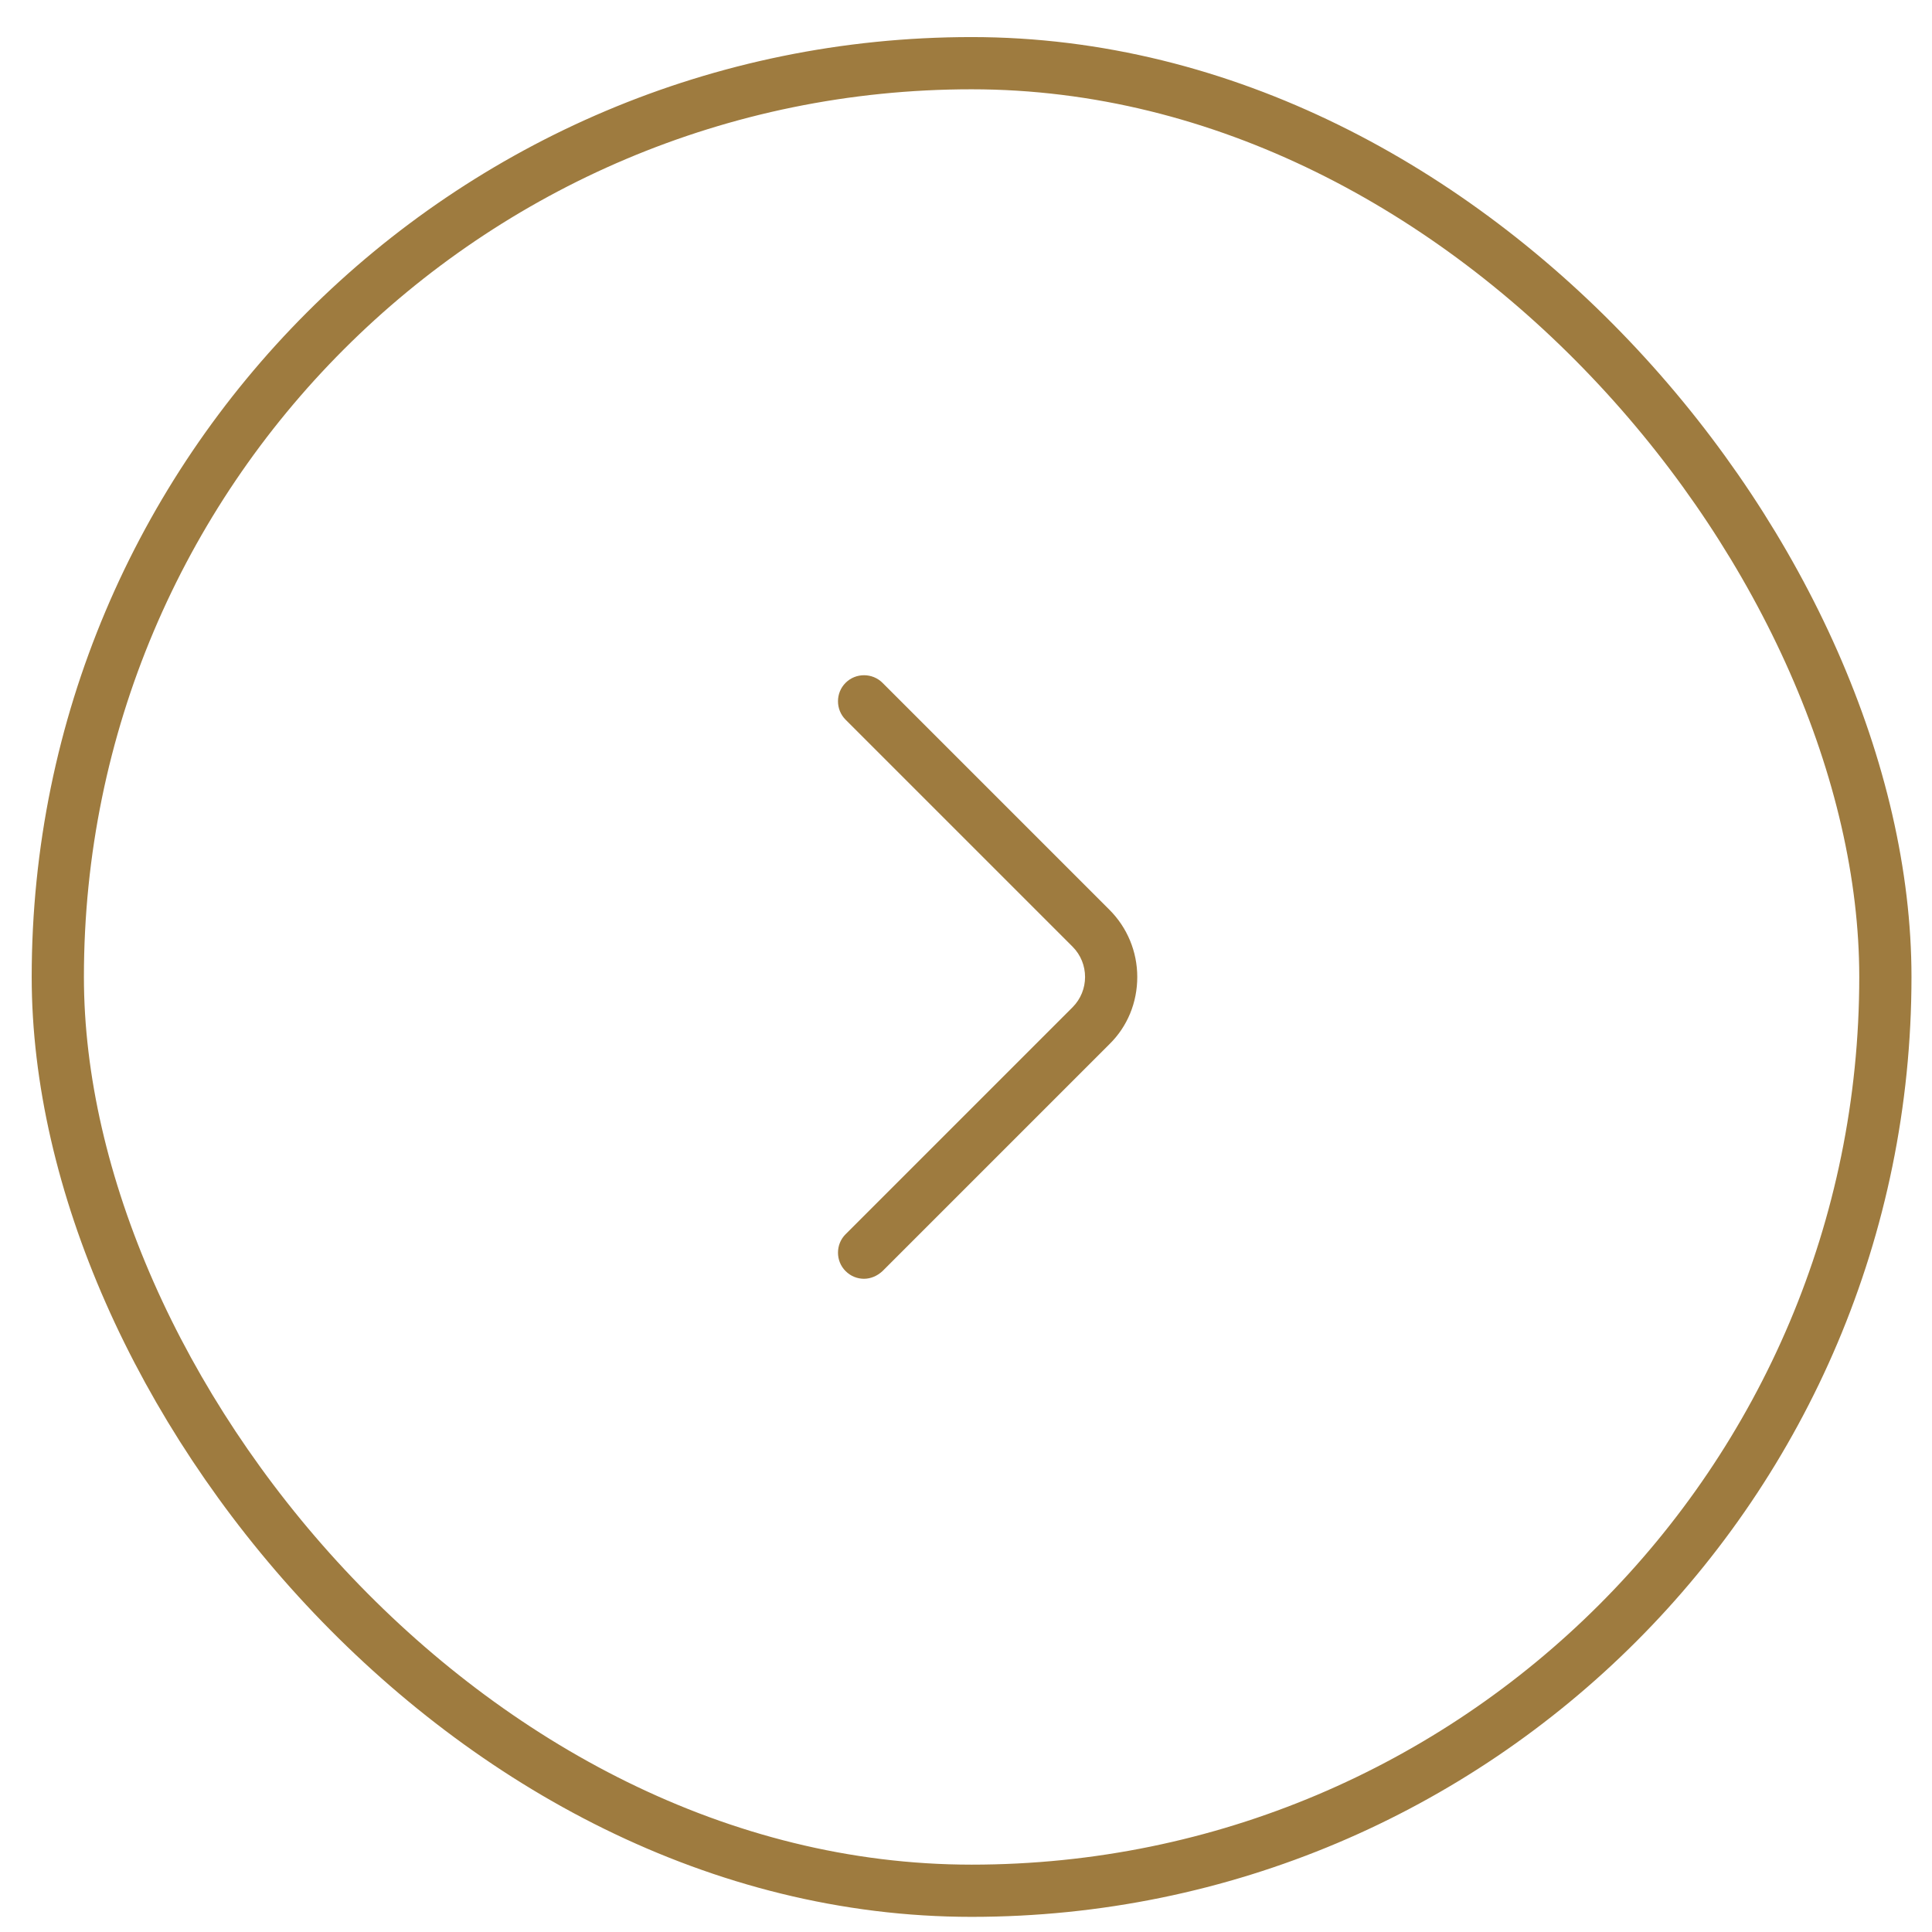<svg width="37" height="37" viewBox="0 0 37 37" fill="none" xmlns="http://www.w3.org/2000/svg">
<path d="M16.547 24.49C16.421 24.49 16.294 24.443 16.194 24.343C16 24.15 16 23.83 16.194 23.637L20.541 19.29C20.86 18.97 20.86 18.45 20.541 18.13L16.194 13.783C16 13.59 16 13.27 16.194 13.077C16.387 12.883 16.707 12.883 16.901 13.077L21.247 17.423C21.587 17.763 21.78 18.223 21.78 18.71C21.78 19.197 21.594 19.657 21.247 19.997L16.901 24.343C16.8 24.437 16.674 24.49 16.547 24.49Z" fill="#9E7B3F"/>
<rect x="1.107" y="1.21" width="35" height="35" rx="17.5" stroke="#9E7B3F"/>
</svg>
